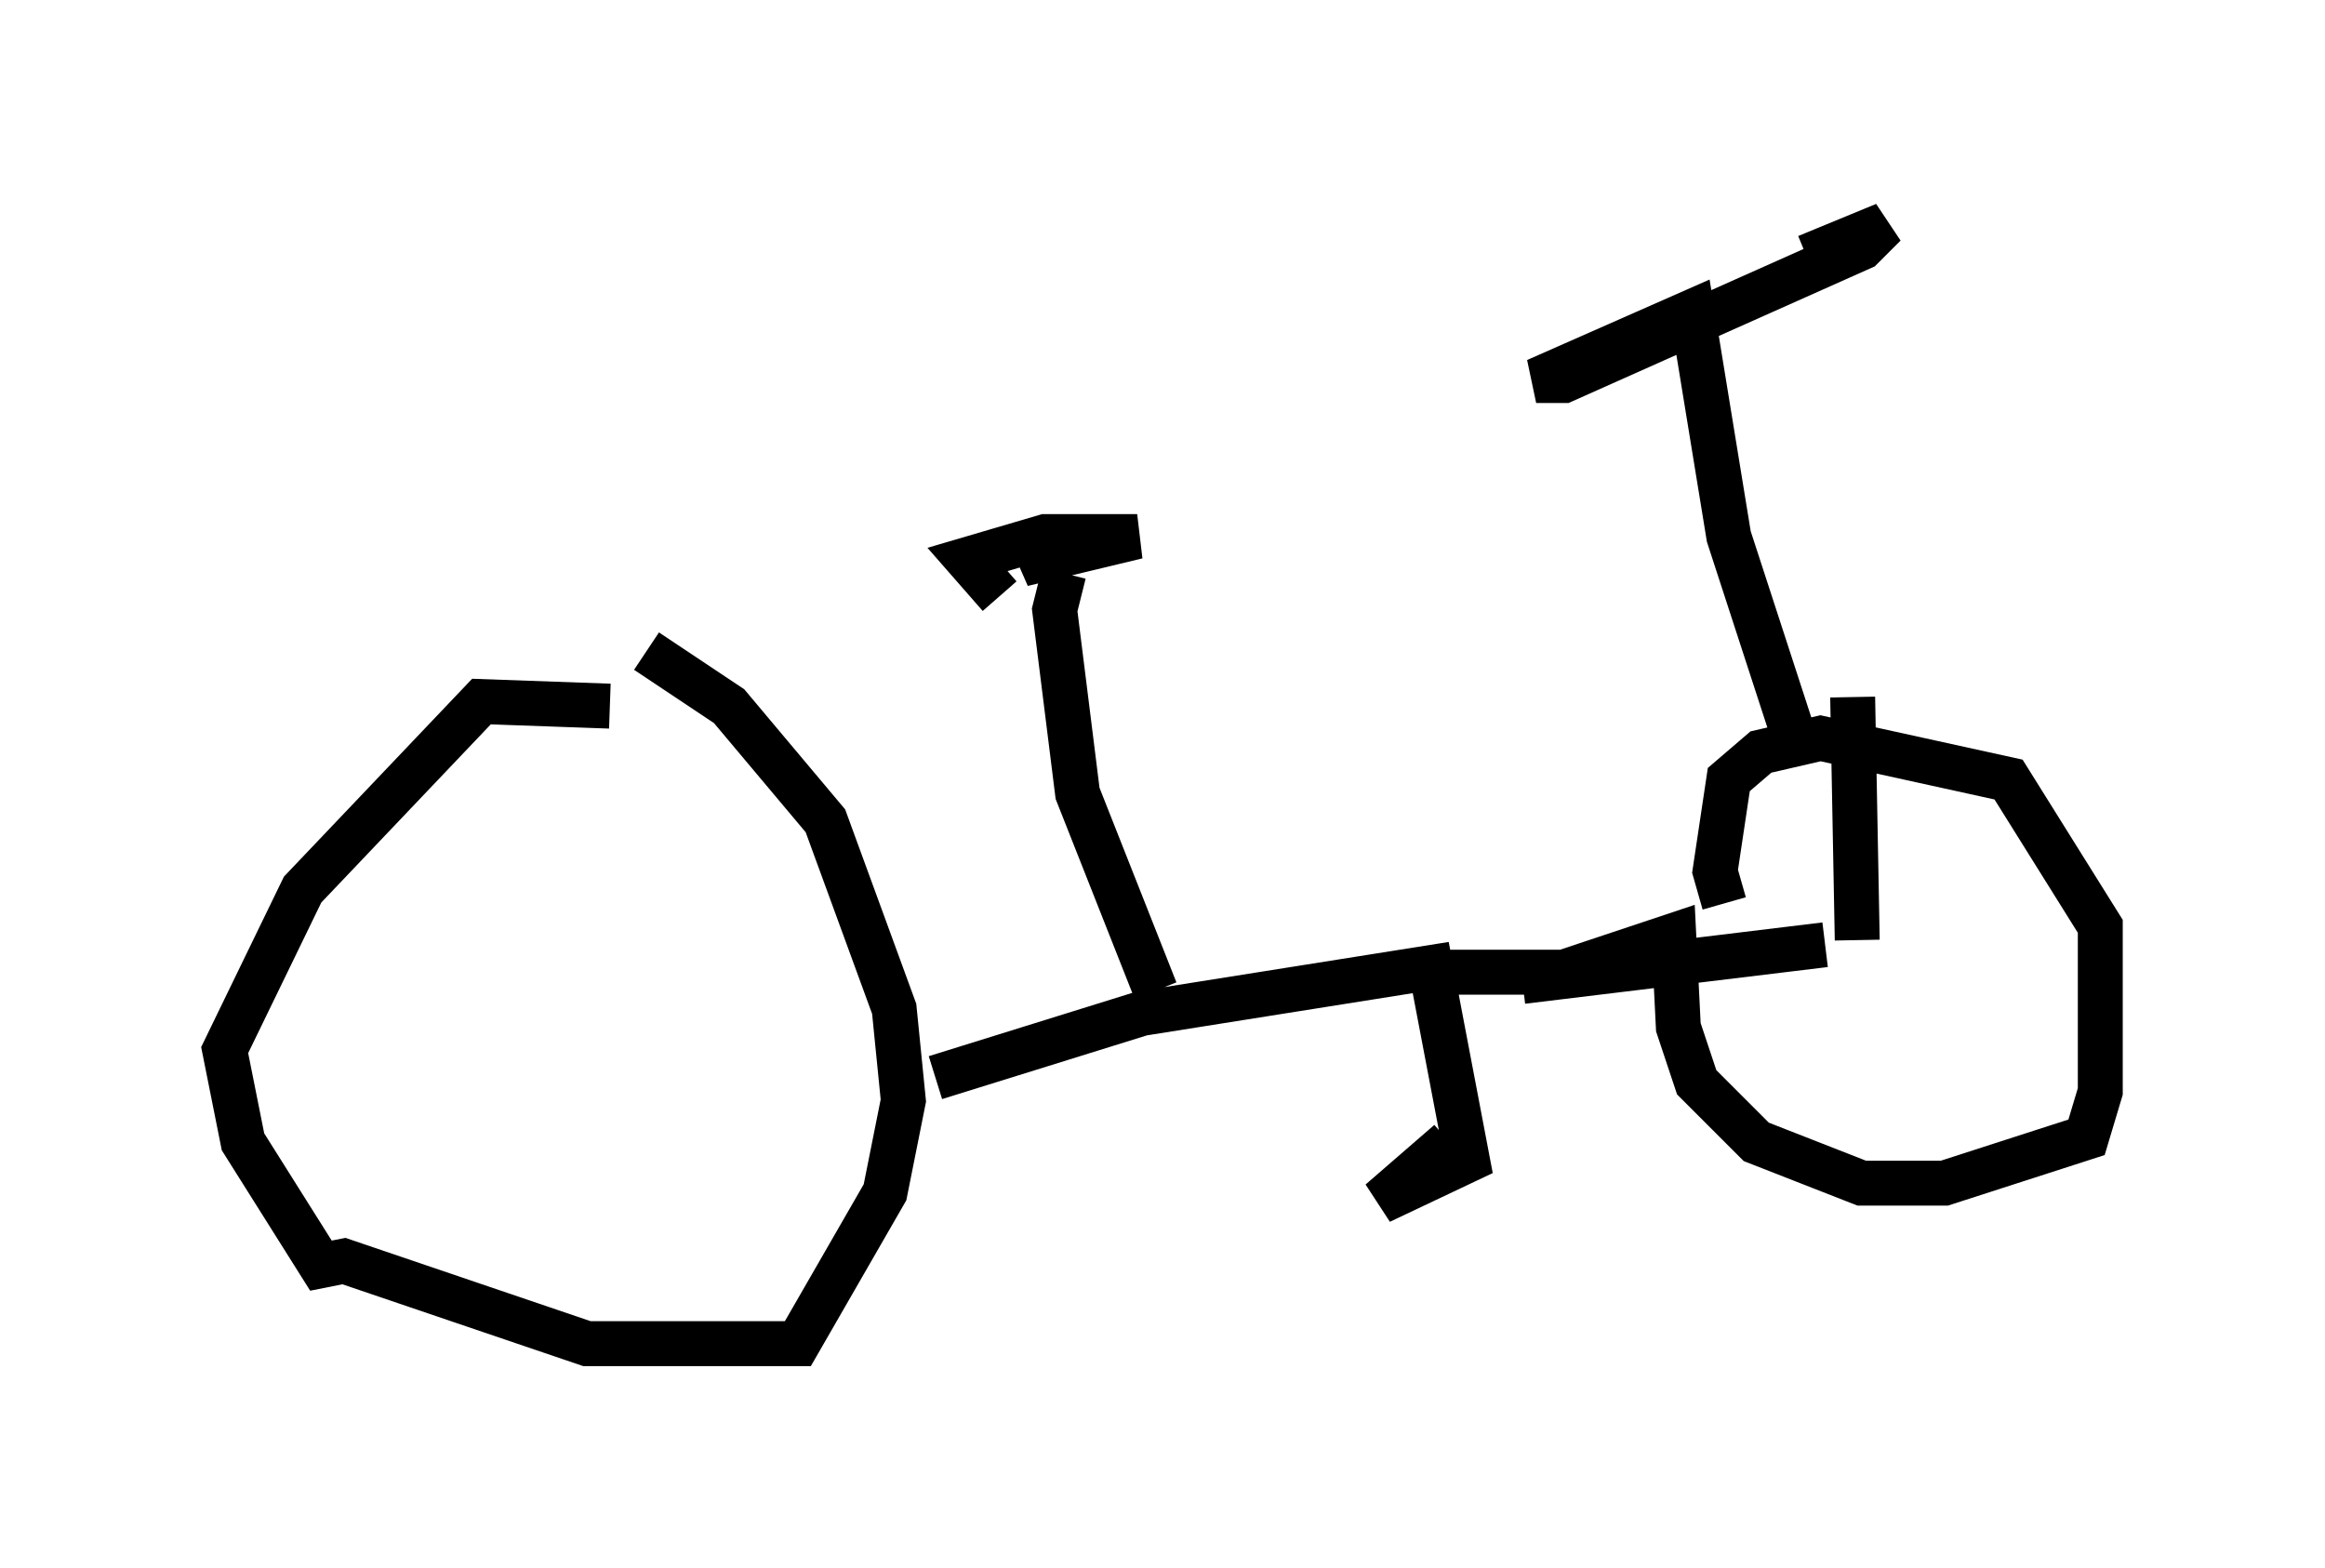 <?xml version="1.0" encoding="utf-8" ?>
<svg baseProfile="full" height="34.909" version="1.1" width="51.753" xmlns="http://www.w3.org/2000/svg" xmlns:ev="http://www.w3.org/2001/xml-events" xmlns:xlink="http://www.w3.org/1999/xlink"><defs /><rect fill="white" height="34.909" width="51.753" x="0" y="0" /><path d="M15.413, 16.433 m-1.838, -0.715 l-2.858, -0.102 -3.981, 4.185 l-1.735, 3.573 0.408, 2.042 l1.735, 2.756 0.51, -0.102 l5.41, 1.838 4.696, 0.0 l1.94, -3.369 0.408, -2.042 l-0.204, -2.042 -1.531, -4.185 l-2.144, -2.552 -1.838, -1.225 m6.431, 9.494 l4.594, -1.429 6.431, -1.021 l0.817, 4.288 -1.94, 0.919 l1.531, -1.327 m-0.817, -3.471 l0.715, -0.306 2.654, 0.0 l2.45, -0.817 0.102, 2.042 l0.408, 1.225 1.327, 1.327 l2.348, 0.919 1.838, 0.0 l3.165, -1.021 0.306, -1.021 l0.0, -3.675 -2.042, -3.267 l-4.185, -0.919 -1.327, 0.306 l-0.715, 0.613 -0.306, 2.042 l0.204, 0.715 m1.531, -3.777 l-1.429, -4.39 -0.817, -5.002 l-3.471, 1.531 0.613, 0.0 l6.635, -2.96 0.51, -0.51 l-1.735, 0.715 m-14.496, 16.334 l-1.735, -4.39 -0.51, -4.083 l0.204, -0.817 m0.204, -0.51 l-0.51, -0.102 -0.613, 0.408 l2.552, -0.613 -2.042, 0.0 l-1.735, 0.51 0.715, 0.817 m19.09, 7.656 l-0.102, -5.41 m-0.613, 5.513 l-6.738, 0.817 " fill="none" stroke="black" stroke-width="1" /></svg>